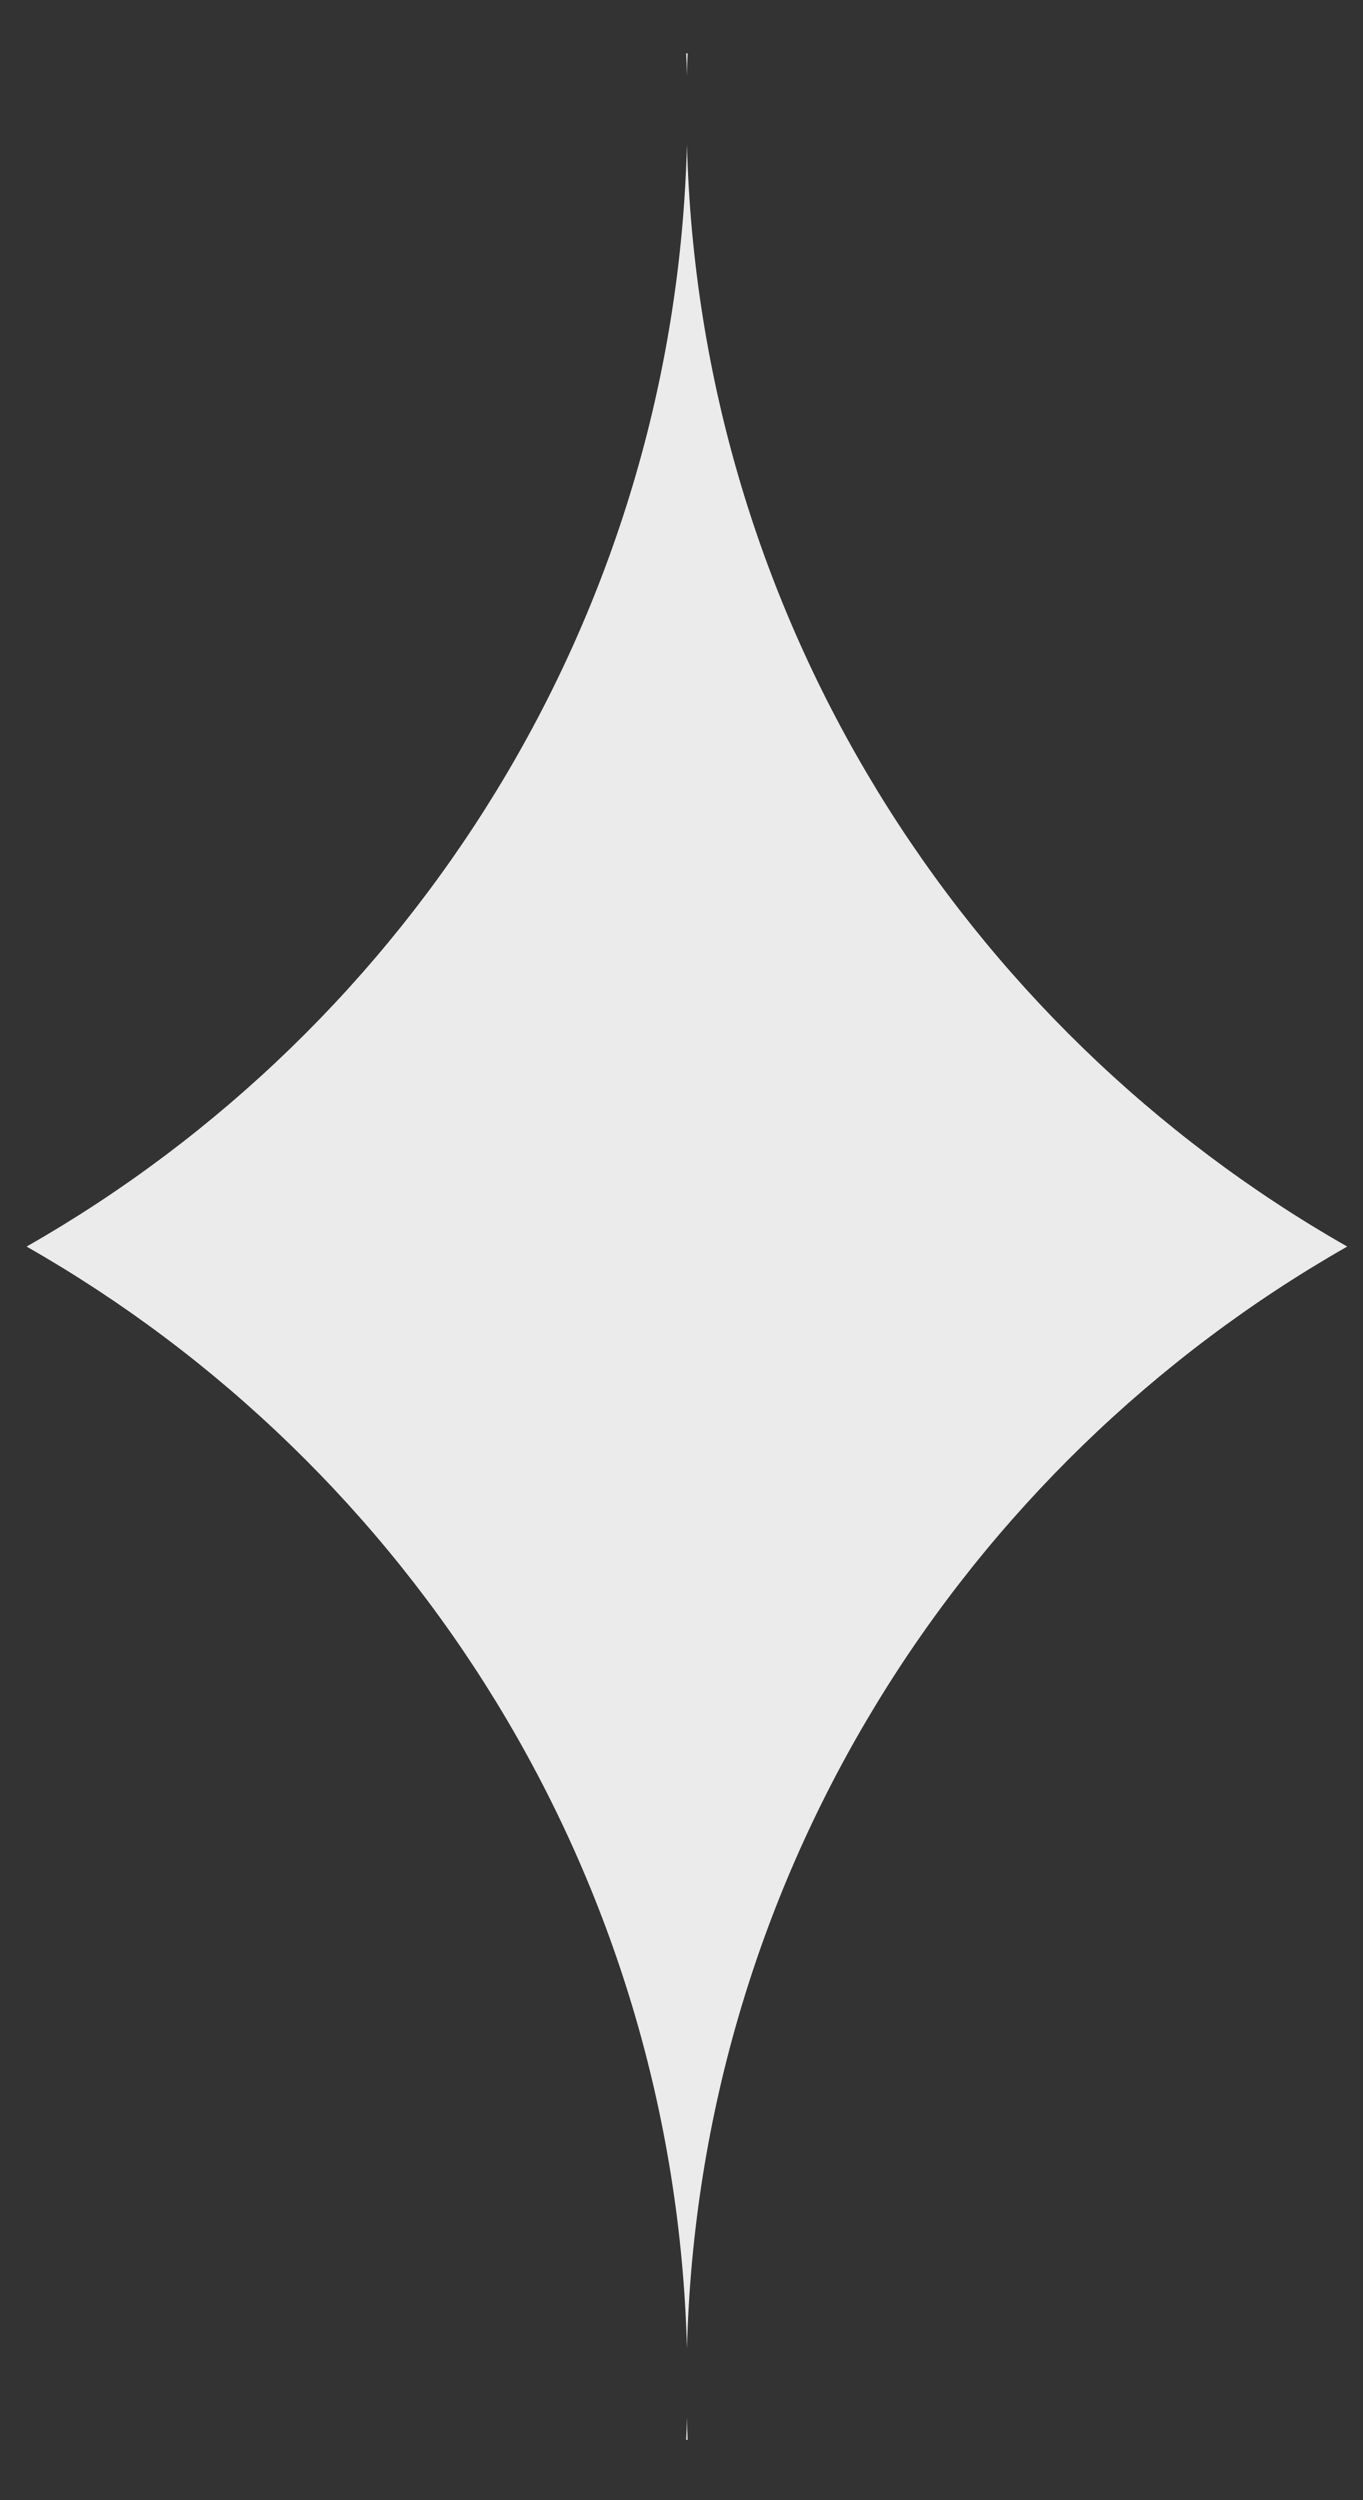 <svg width="12" height="22" viewBox="0 0 12 22" fill="none" xmlns="http://www.w3.org/2000/svg">
<rect x="0" y="0" width="12" height="22" fill="#333333" stroke="none"/>
<path opacity="0.9" fill-rule="evenodd" clip-rule="evenodd" d="M6.044 0.469L6.054 0.469C6.051 0.534 6.049 0.6 6.048 0.666C6.046 0.6 6.044 0.534 6.041 0.469L6.044 0.469ZM0.234 10.969C3.627 9.037 5.94 5.429 6.048 1.271C6.155 5.429 8.468 9.037 11.861 10.969C8.468 12.901 6.155 16.509 6.048 20.666C5.94 16.509 3.627 12.901 0.234 10.969ZM6.048 21.271C6.046 21.337 6.044 21.403 6.041 21.469H6.044C6.047 21.469 6.051 21.469 6.054 21.469C6.051 21.403 6.049 21.337 6.048 21.271Z" fill="white"/>
</svg>

